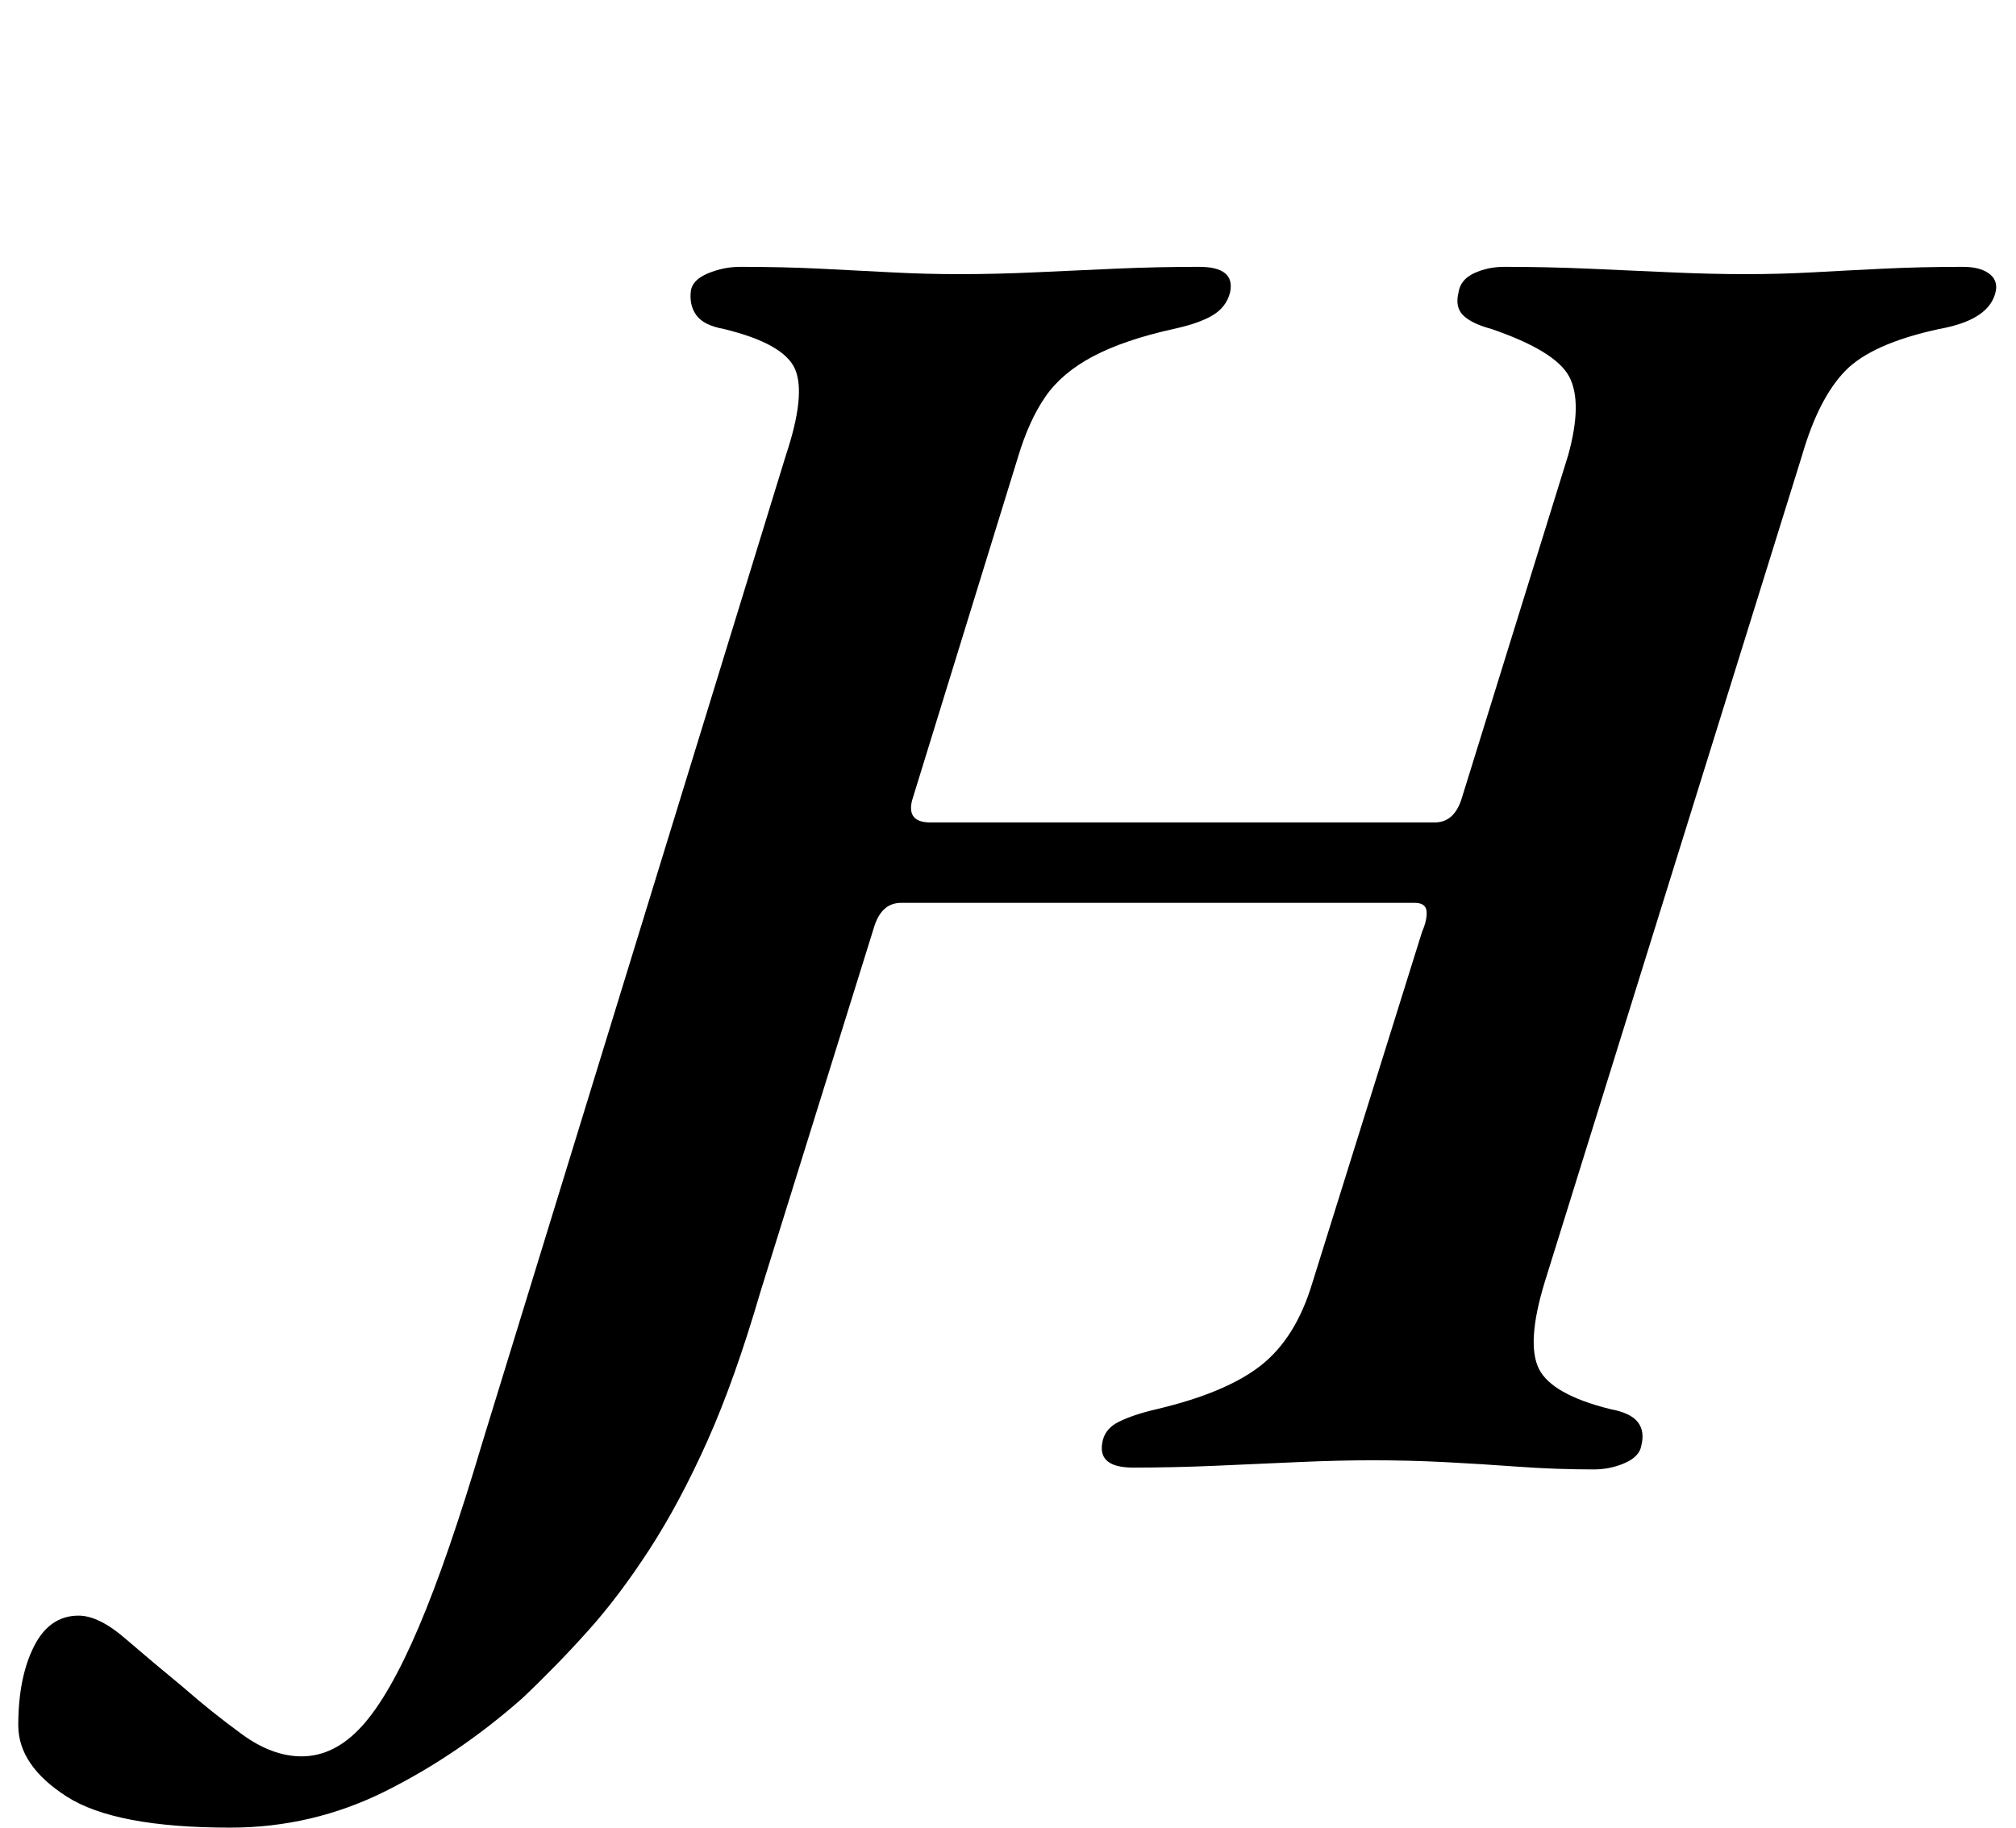 <?xml version="1.0" standalone="no"?>
<!DOCTYPE svg PUBLIC "-//W3C//DTD SVG 1.1//EN" "http://www.w3.org/Graphics/SVG/1.1/DTD/svg11.dtd" >
<svg xmlns="http://www.w3.org/2000/svg" xmlns:xlink="http://www.w3.org/1999/xlink" version="1.1" viewBox="-204 0 1103 1000">
  <g transform="matrix(1 0 0 -1 0 800)">
   <path fill="currentColor"
d="M-78 -200q-63 0 -89.5 17t-26.5 39q0 26 8.5 43t24.5 17q11 0 25.5 -12.5t31.5 -26.5q16 -14 32.5 -26t32.5 -12q18 0 33 16.5t31 54t35 101.5l166 540q11 33 5 47t-39 22q-11 2 -15 7.5t-3 13.5q1 6 9.5 9.5t17.5 3.5q23 0 43.5 -1t39 -2t37.5 -1q20 0 41.5 1t44 2
t45.5 1q20 0 17 -14q-2 -8 -9.5 -12.5t-21.5 -7.5q-27 -6 -44 -15t-26 -22t-15 -33l-58 -188q-3 -12 10 -12h276q11 0 15 14l58 187q8 29 0.5 43t-42.5 26q-11 3 -15.5 7.5t-2.5 12.5q1 7 8.5 10.5t16.5 3.5q23 0 46 -1t45 -2t41 -1t37 1t38.5 2t43.5 1q9 0 14 -3.5t4 -9.5
q-3 -16 -31 -21q-37 -8 -51.5 -23t-23.5 -46l-141 -453q-10 -33 -3 -47t39 -22q11 -2 15 -7t2 -13q-1 -6 -9 -9.5t-17 -3.5q-21 0 -41.5 1.5t-40 2.5t-39.5 1q-19 0 -41 -1t-45 -2t-45 -1q-19 0 -17 13q1 8 9 12t21 7q38 9 57 24t28 45l60 192q3 7 2.5 11.5t-6.5 4.5h-281
q-11 0 -15 -14l-62 -199q-14 -48 -29 -81.5t-31.5 -59t-33.5 -44.5t-36 -37q-35 -31 -75 -51t-85 -20z" />
  </g>

</svg>
